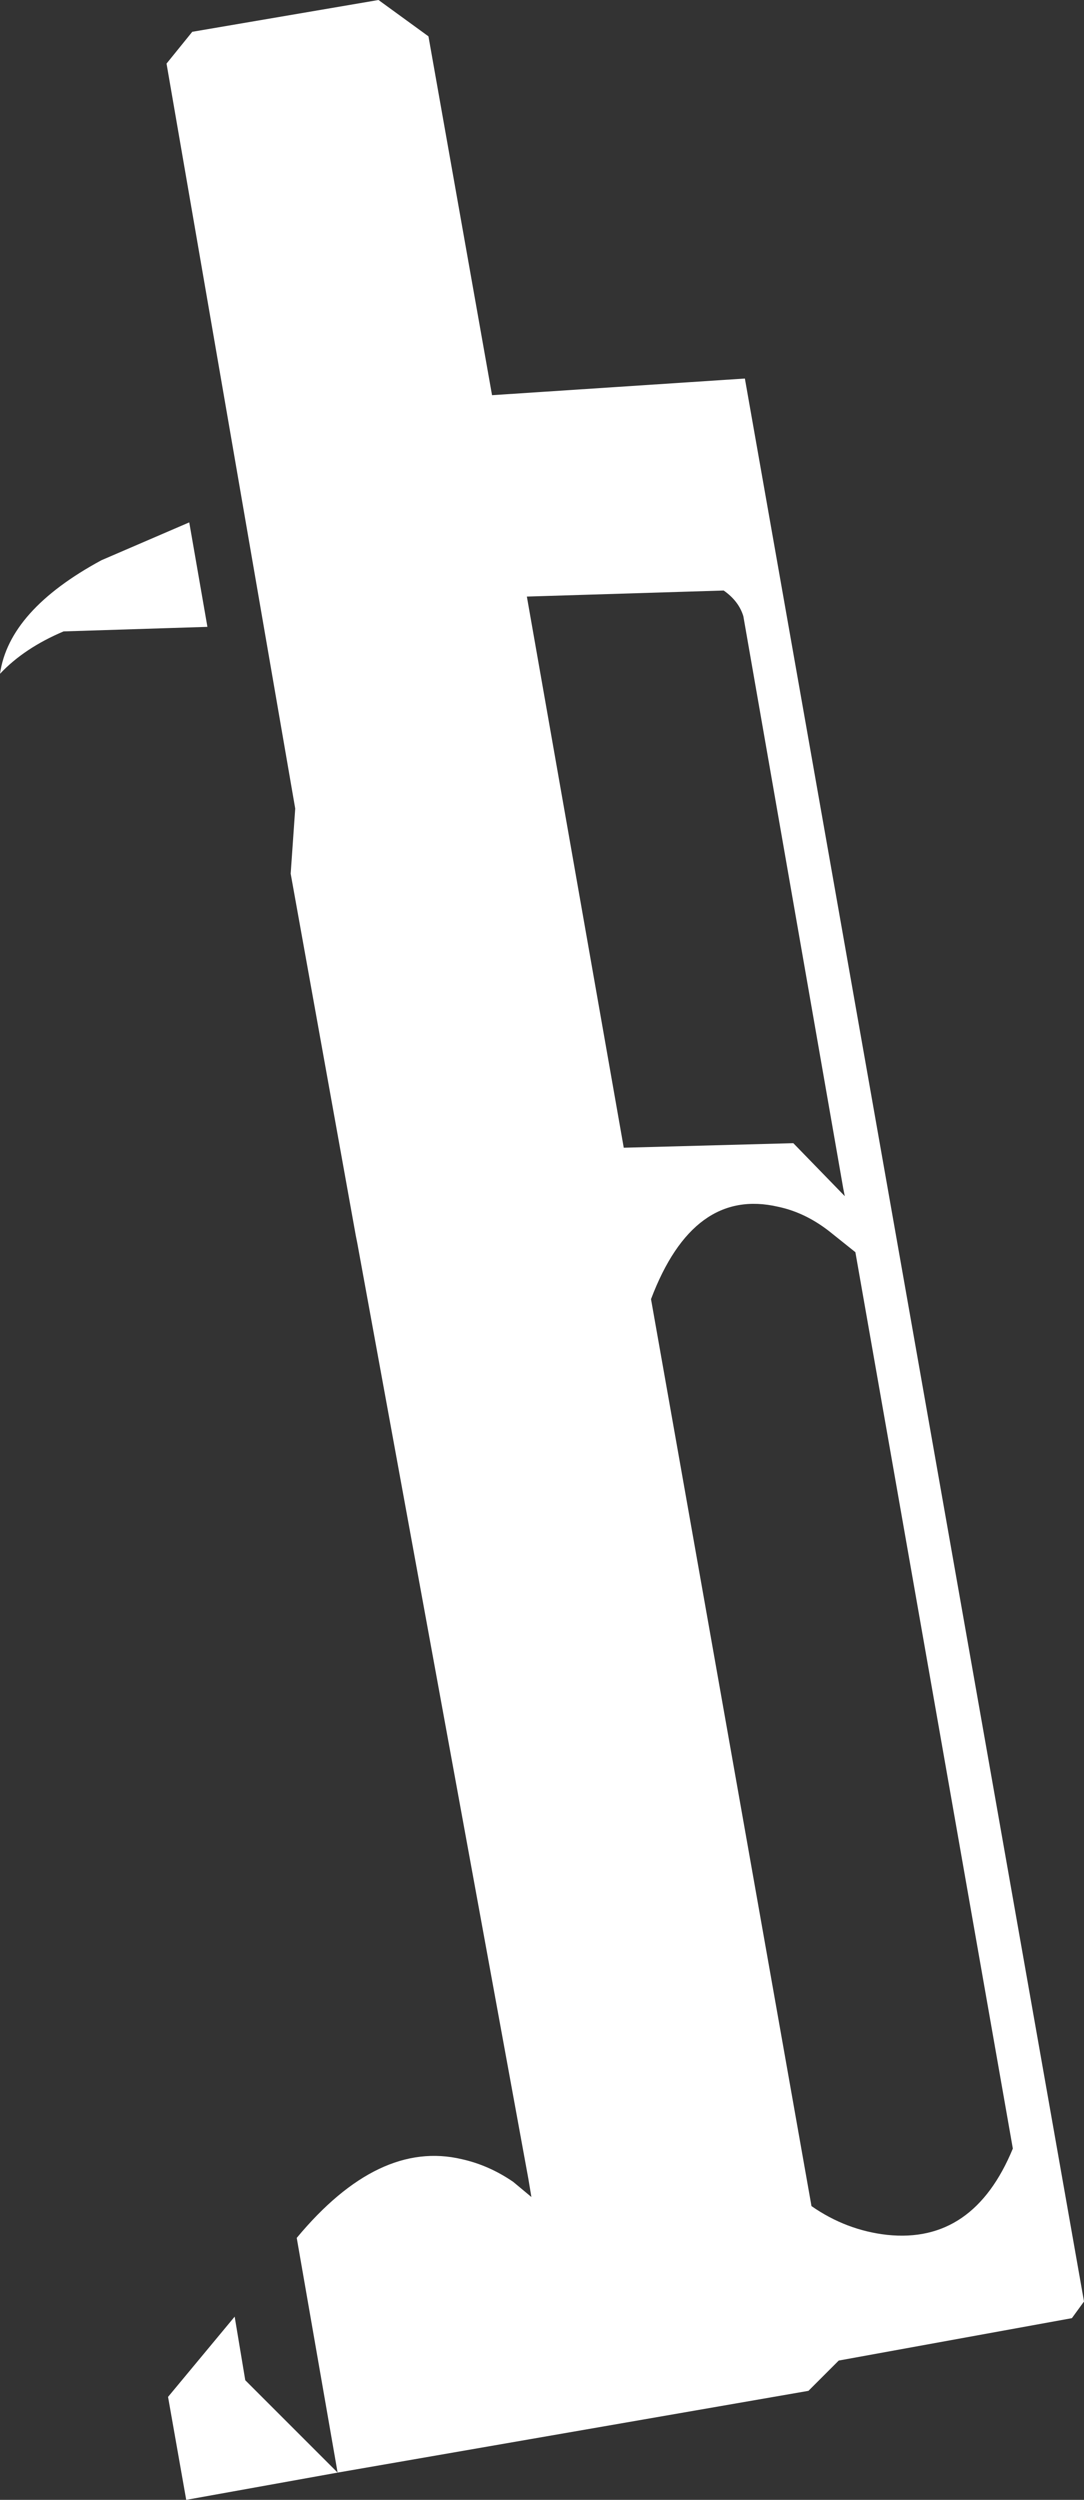 <?xml version="1.0" encoding="UTF-8" standalone="no"?>
<svg xmlns:xlink="http://www.w3.org/1999/xlink" height="82.55px" width="35.8px" xmlns="http://www.w3.org/2000/svg">
  <rect width="100%" height="100%" fill="#333333" stroke="none"/>
  <g transform="matrix(1.0, 0.0, 0.0, 1.0, -322.4, -355.0)">
    <path d="M328.75 356.05 L334.9 355.0 336.55 356.2 338.65 368.05 347.0 367.5 358.2 431.0 357.8 431.55 350.1 432.95 349.1 433.95 333.55 436.65 332.2 428.9 Q334.9 425.65 337.65 426.3 338.55 426.5 339.35 427.05 L339.95 427.55 339.85 426.95 334.2 396.05 334.15 395.8 332.0 383.85 332.15 381.7 327.9 357.1 328.75 356.05 M343.0 392.9 L348.6 392.75 350.3 394.5 350.25 394.25 346.95 375.35 Q346.8 374.85 346.3 374.5 L339.8 374.7 343.0 392.9 M325.75 373.5 L328.65 372.25 329.25 375.7 324.5 375.85 Q323.2 376.4 322.4 377.25 322.7 375.15 325.75 373.5 M348.1 394.85 Q345.3 394.2 343.9 397.9 L349.2 427.85 Q350.35 428.65 351.7 428.8 354.55 429.1 355.85 425.95 L350.65 396.35 349.9 395.75 Q349.05 395.05 348.1 394.85 M333.55 436.65 L328.55 437.55 327.95 434.15 330.15 431.5 330.5 433.6 333.55 436.65" fill="#ffffff" fill-rule="evenodd" stroke="none"/>
  </g>
</svg>
